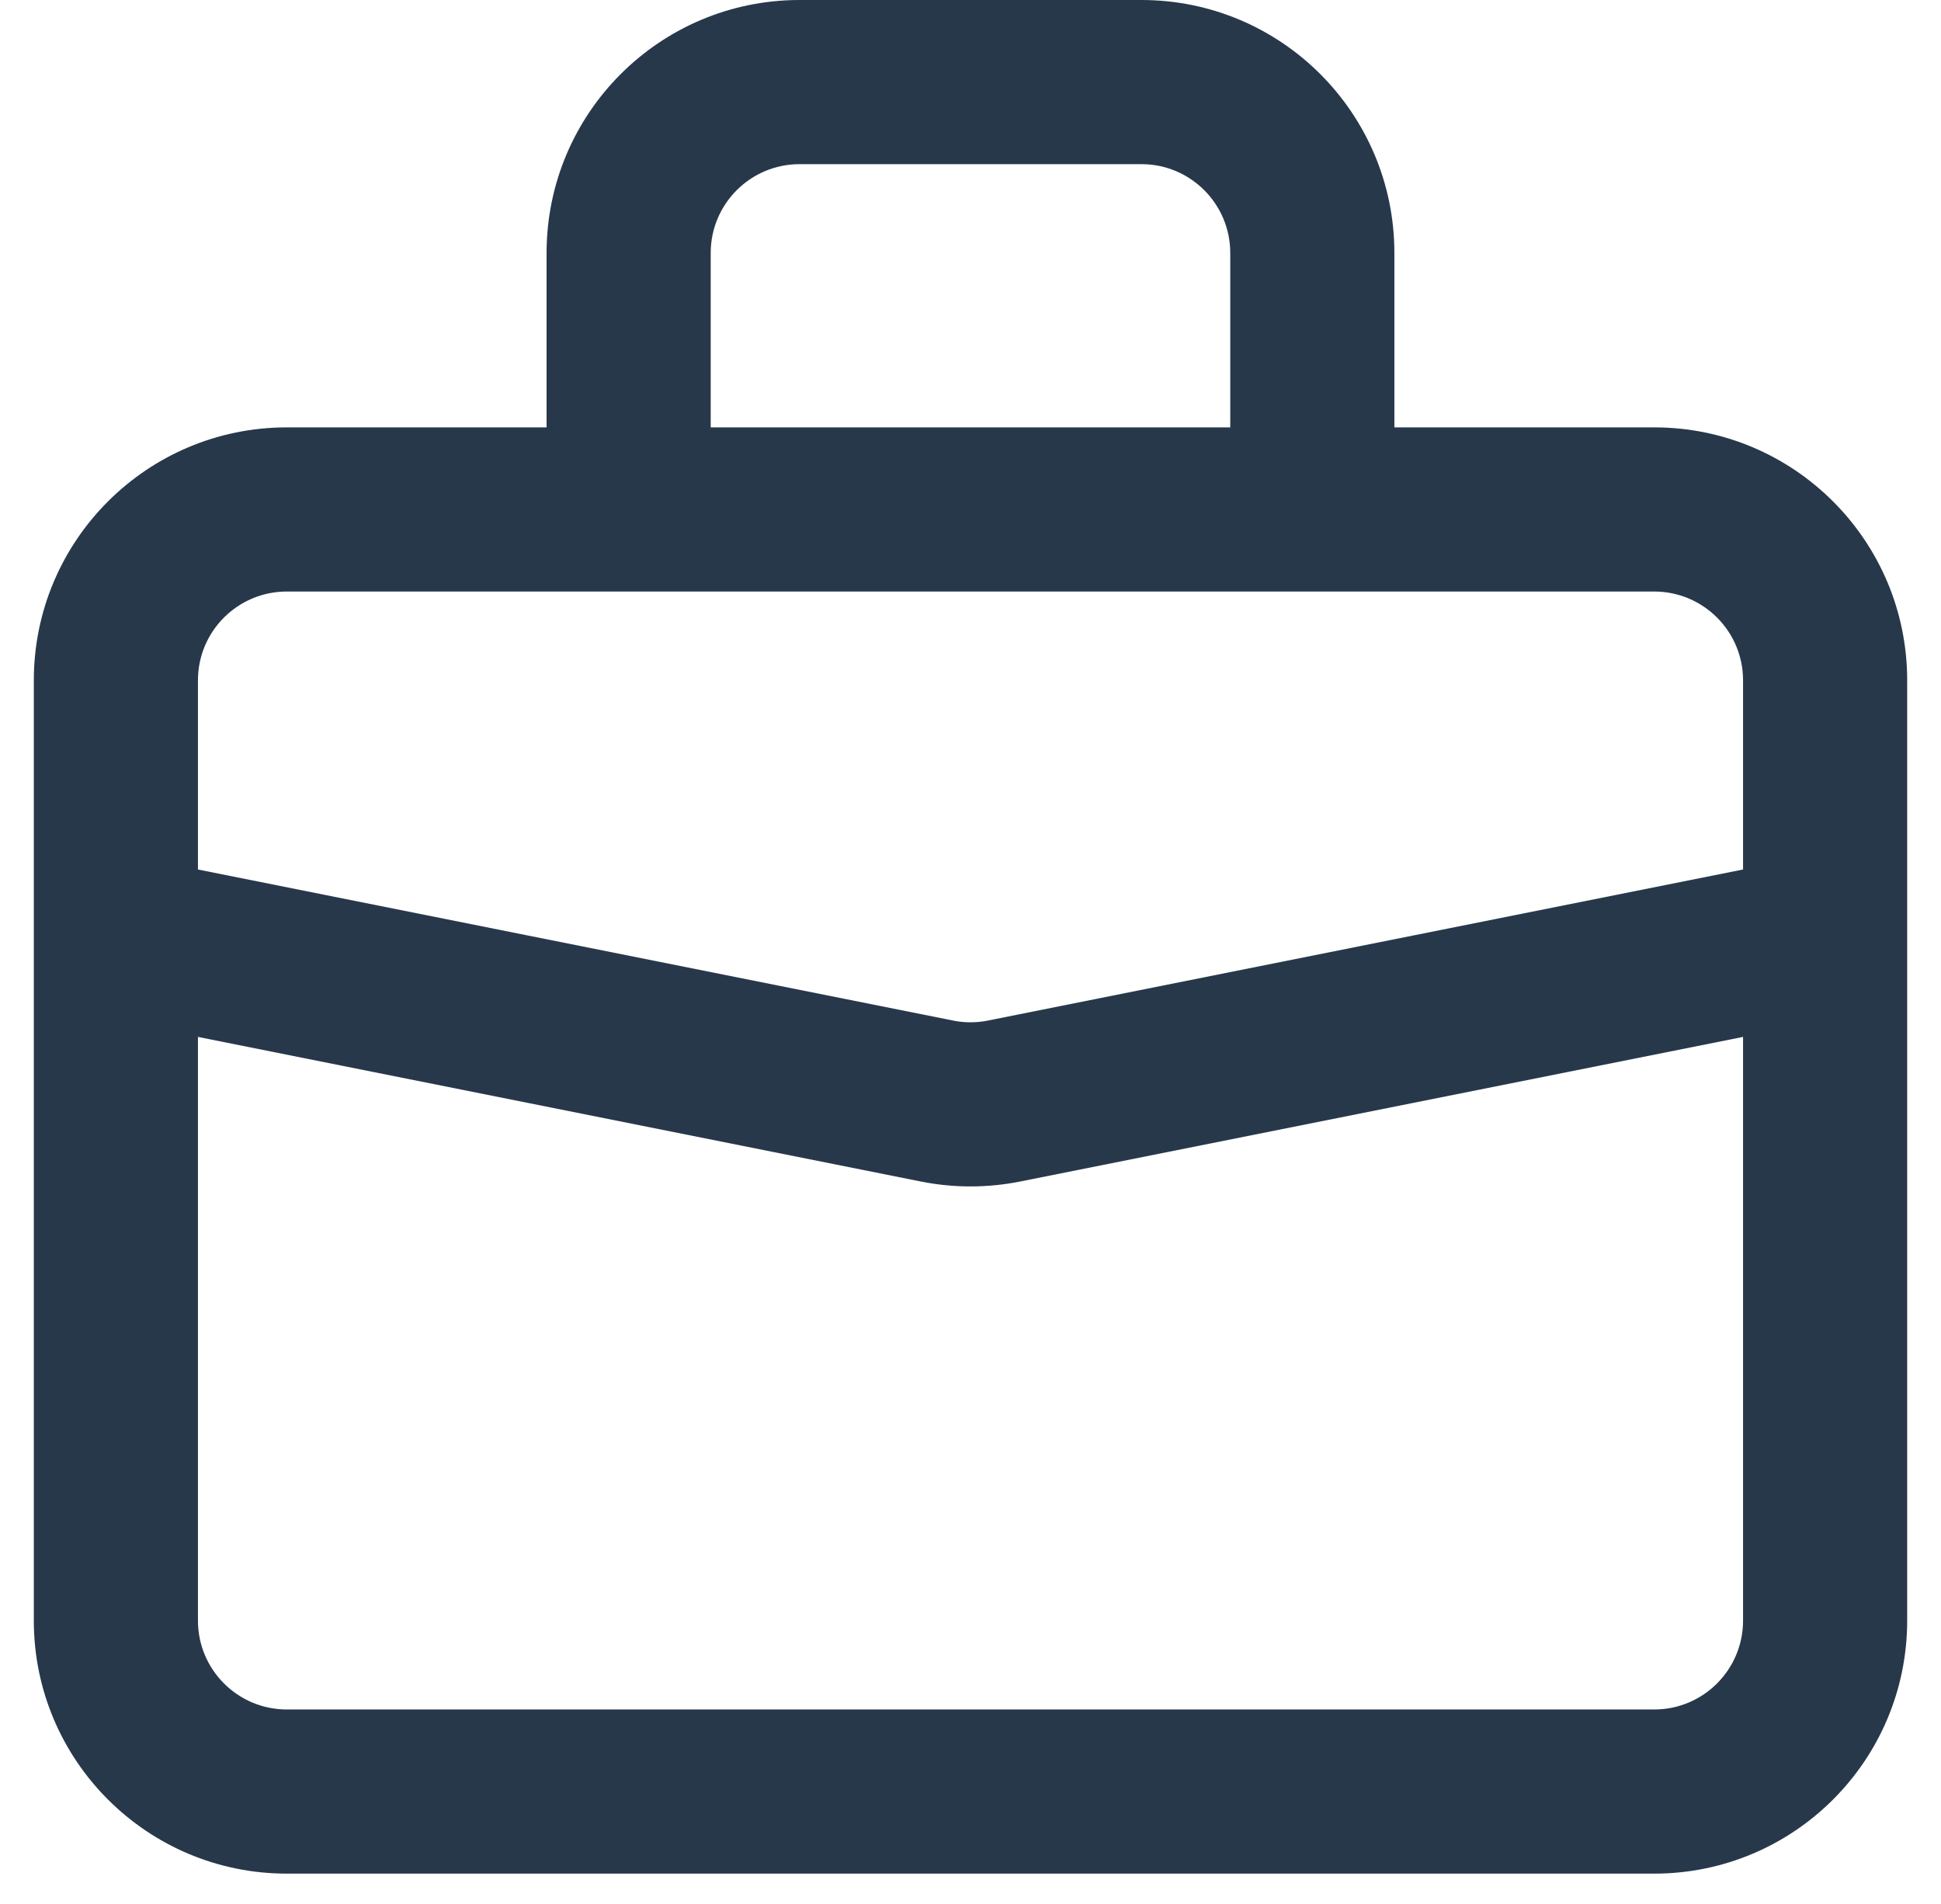 <svg width="52" height="51" viewBox="0 0 52 51" fill="none" xmlns="http://www.w3.org/2000/svg">
<path fill-rule="evenodd" clip-rule="evenodd" d="M14.643 6.777C14.643 3.034 17.678 0 21.421 0H30.579C34.322 0 37.356 3.034 37.356 6.777V11.448H44.316C48.06 11.448 51.094 14.482 51.094 18.225V25.053C51.094 25.082 51.094 25.11 51.094 25.139V43.41C51.094 47.153 48.06 50.188 44.316 50.188H7.684C3.941 50.188 0.906 47.153 0.906 43.41V25.139C0.906 25.11 0.906 25.082 0.906 25.053V18.225C0.906 14.482 3.941 11.448 7.684 11.448H14.643V6.777ZM5.303 27.775V43.41C5.303 44.725 6.369 45.791 7.684 45.791H44.316C45.631 45.791 46.697 44.725 46.697 43.41V27.775L27.329 31.649L27.329 31.649C26.452 31.824 25.549 31.824 24.672 31.649L24.671 31.649L5.303 27.775ZM46.697 23.291L26.468 27.337L26.467 27.338C26.159 27.399 25.841 27.399 25.533 27.338L25.533 27.337L5.303 23.291V18.225C5.303 16.91 6.369 15.845 7.684 15.845H44.316C45.631 15.845 46.697 16.91 46.697 18.225V23.291ZM32.959 6.777V11.448H19.04V6.777C19.04 5.463 20.106 4.397 21.421 4.397H30.579C31.894 4.397 32.959 5.463 32.959 6.777Z" fill="#28384B"/>
</svg>
